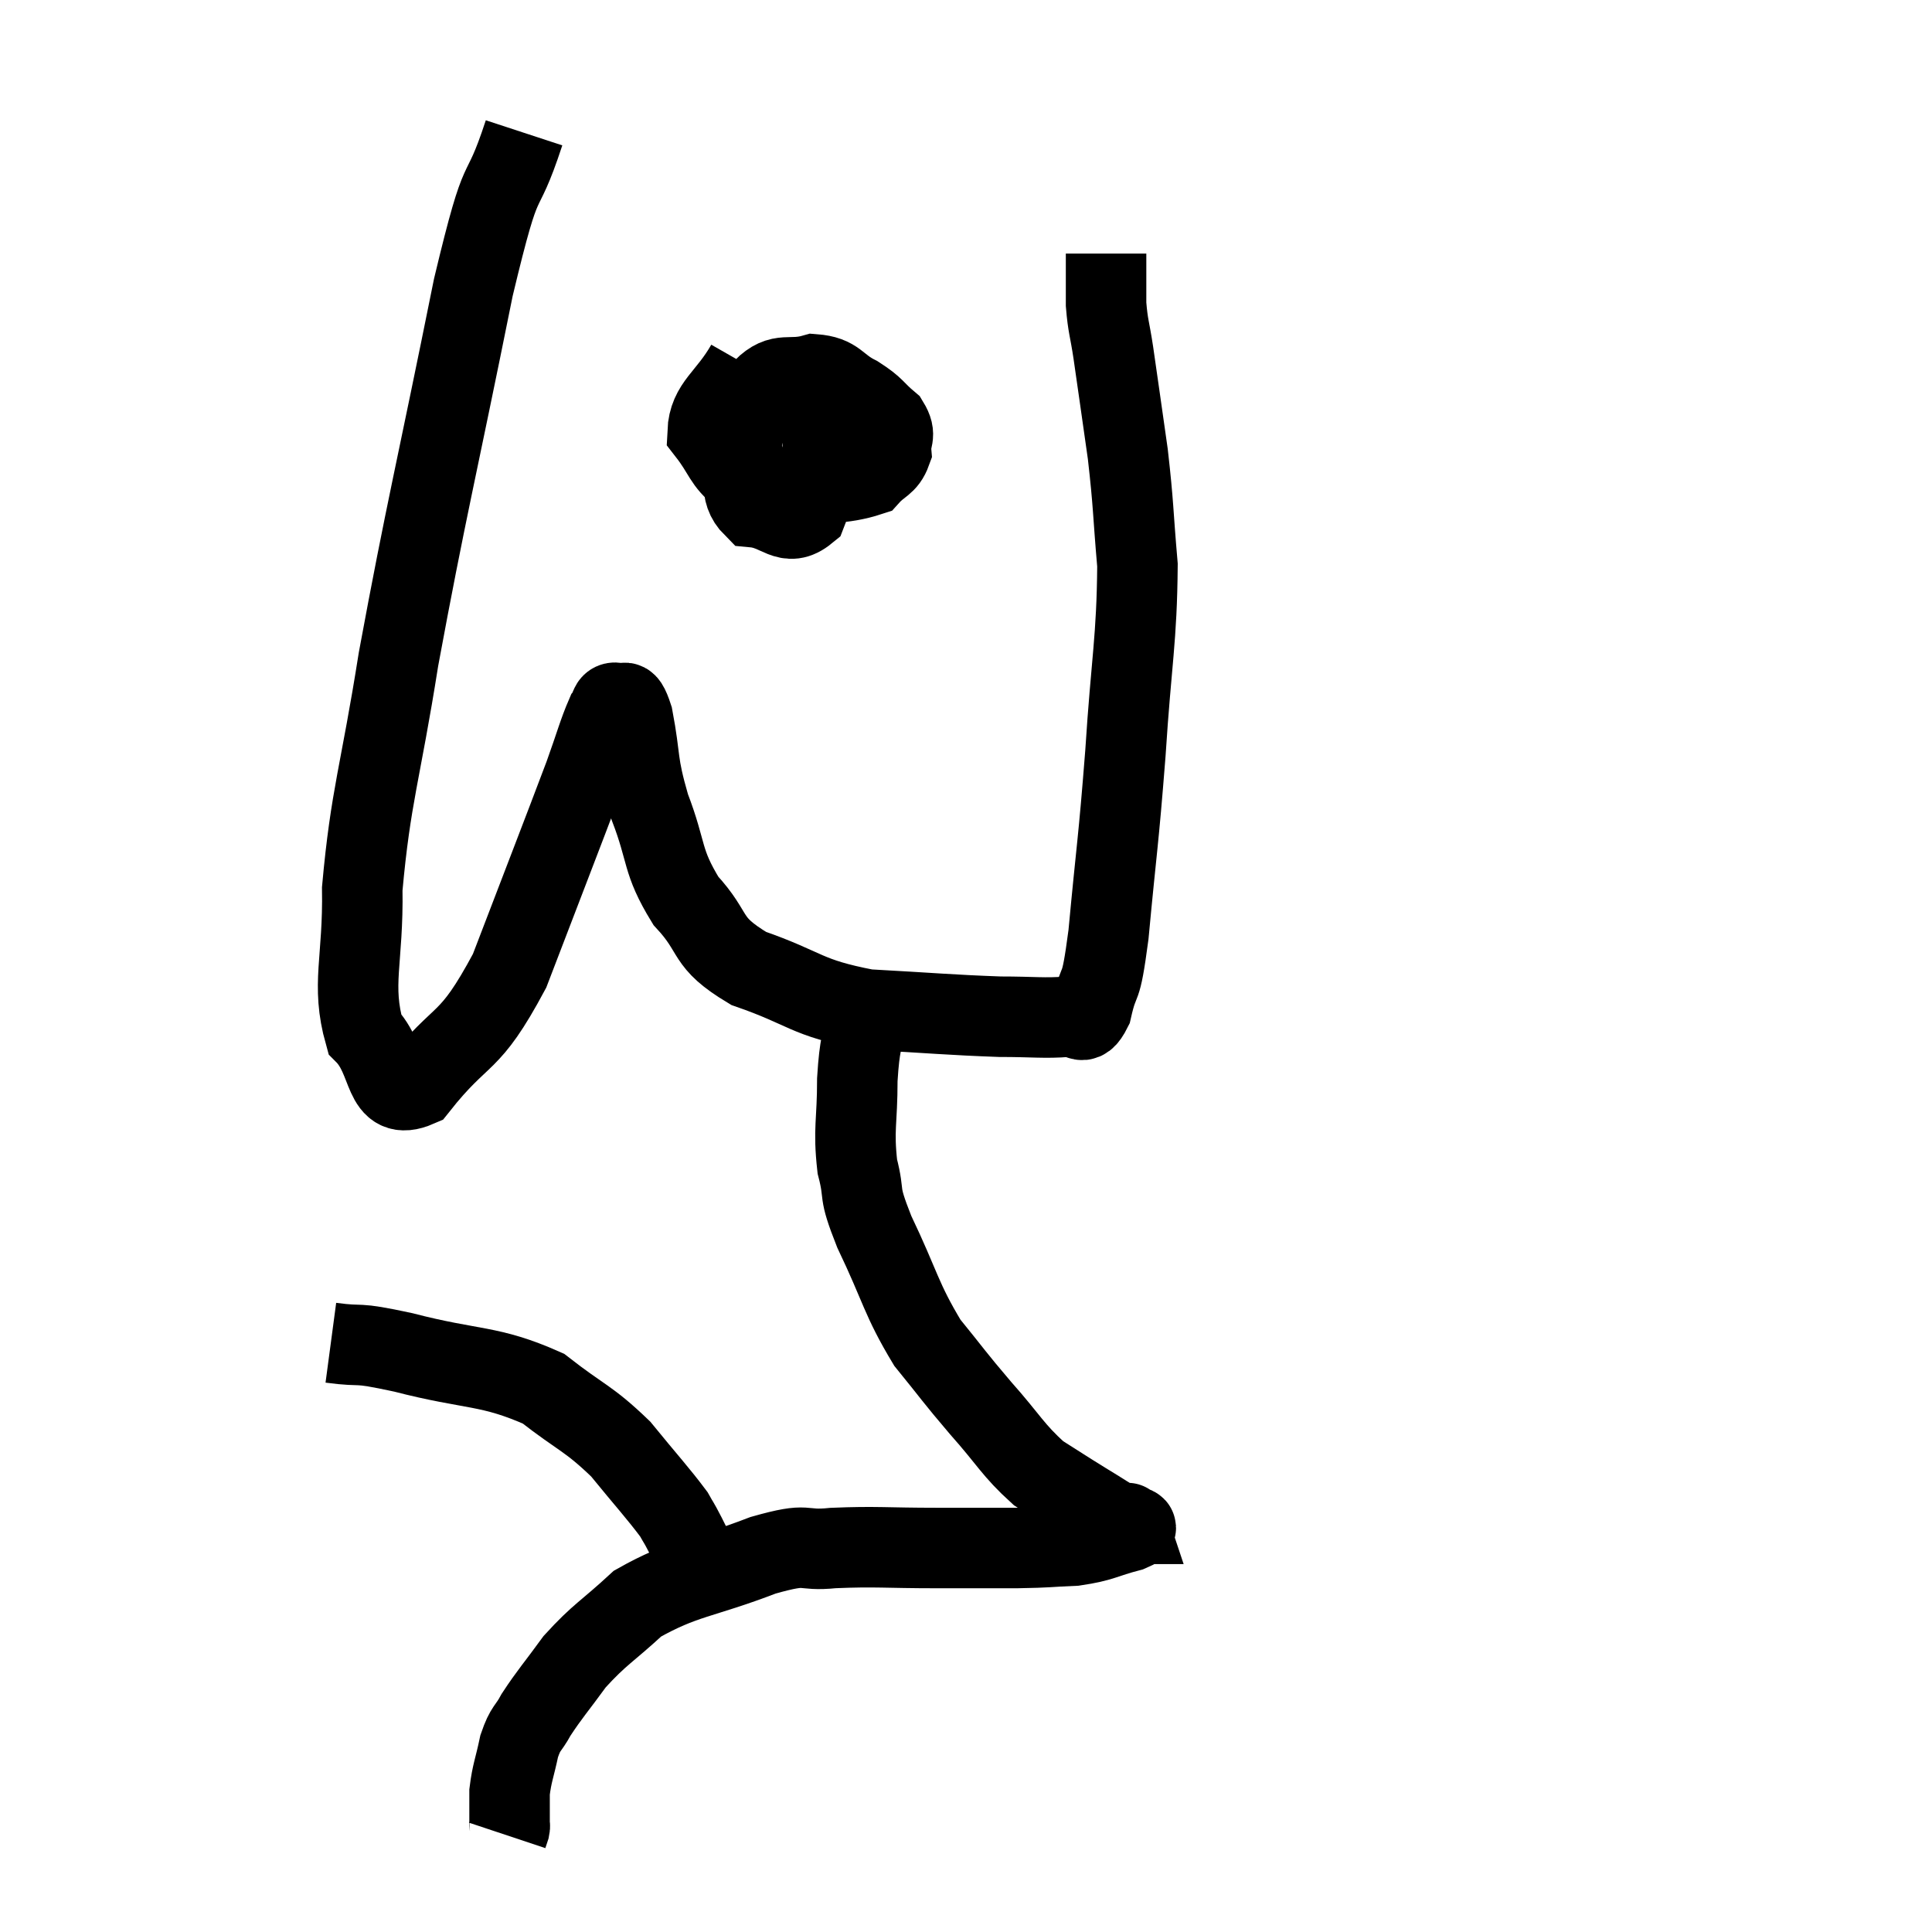 <svg width="48" height="48" viewBox="0 0 48 48" xmlns="http://www.w3.org/2000/svg"><path d="M 13.02 3.3 C 12.39 5.22, 12.54 3.87, 11.76 7.14 C 10.83 11.76, 10.59 12.645, 9.9 16.38 C 9.45 19.23, 9.21 19.755, 9 22.08 C 9.03 23.88, 8.715 24.45, 9.06 25.68 C 9.72 26.34, 9.48 27.39, 10.38 27 C 11.52 25.56, 11.625 26.055, 12.66 24.12 C 13.59 21.69, 13.92 20.85, 14.52 19.26 C 14.79 18.51, 14.865 18.21, 15.06 17.76 C 15.18 17.61, 15.135 17.445, 15.3 17.46 C 15.51 17.64, 15.51 17.175, 15.72 17.82 C 15.93 18.93, 15.81 18.9, 16.14 20.04 C 16.59 21.21, 16.425 21.375, 17.04 22.38 C 17.82 23.22, 17.475 23.385, 18.6 24.06 C 20.07 24.57, 19.98 24.78, 21.54 25.08 C 23.19 25.17, 23.595 25.215, 24.84 25.26 C 25.68 25.26, 25.95 25.305, 26.52 25.26 C 26.82 25.17, 26.865 25.59, 27.12 25.08 C 27.33 24.15, 27.33 24.81, 27.54 23.22 C 27.75 20.97, 27.78 21.015, 27.96 18.72 C 28.11 16.38, 28.245 15.9, 28.26 14.04 C 28.14 12.66, 28.17 12.6, 28.02 11.28 C 27.84 10.02, 27.795 9.69, 27.66 8.76 C 27.57 8.16, 27.525 8.115, 27.48 7.56 C 27.48 7.05, 27.48 6.855, 27.48 6.54 L 27.48 6.3" fill="none" stroke="black" stroke-width="2"></path><path d="M 18.54 9.06 C 18.06 9.9, 17.61 10.05, 17.58 10.74 C 18 11.28, 17.97 11.475, 18.42 11.82 C 18.9 11.97, 18.585 12.12, 19.38 12.12 C 20.49 11.97, 20.91 12.045, 21.6 11.82 C 21.87 11.52, 22.02 11.55, 22.14 11.22 C 22.11 10.86, 22.29 10.845, 22.08 10.5 C 21.69 10.17, 21.765 10.14, 21.3 9.84 C 20.76 9.57, 20.805 9.345, 20.22 9.3 C 19.59 9.48, 19.41 9.21, 18.96 9.66 C 18.69 10.38, 18.48 10.365, 18.42 11.1 C 18.57 11.85, 18.315 12.195, 18.72 12.6 C 19.38 12.66, 19.545 13.125, 20.04 12.72 C 20.37 11.85, 20.565 11.565, 20.7 10.98 C 20.64 10.68, 20.85 10.545, 20.58 10.38 C 20.1 10.35, 19.905 10.335, 19.62 10.32 L 19.44 10.32" fill="none" stroke="black" stroke-width="2"></path><path d="M 21.54 25.14 C 21.42 25.98, 21.36 25.86, 21.3 26.82 C 21.3 27.9, 21.195 28.035, 21.3 28.98 C 21.51 29.79, 21.285 29.505, 21.72 30.6 C 22.38 31.98, 22.38 32.265, 23.04 33.36 C 23.7 34.17, 23.67 34.17, 24.36 34.98 C 25.08 35.79, 25.155 36.015, 25.8 36.6 C 26.37 36.96, 26.43 37.005, 26.94 37.32 C 27.39 37.59, 27.57 37.725, 27.84 37.86 C 27.93 37.86, 27.975 37.86, 28.02 37.86 C 28.02 37.86, 28.005 37.815, 28.02 37.86 C 28.05 37.95, 28.41 37.905, 28.08 38.04 C 27.39 38.22, 27.405 38.295, 26.7 38.4 C 25.98 38.43, 26.115 38.445, 25.26 38.46 C 24.27 38.46, 24.42 38.46, 23.28 38.46 C 21.99 38.46, 21.78 38.415, 20.7 38.46 C 19.83 38.55, 20.175 38.295, 18.96 38.64 C 17.4 39.24, 17.01 39.18, 15.84 39.84 C 15.06 40.56, 14.91 40.59, 14.28 41.28 C 13.8 41.94, 13.665 42.075, 13.32 42.6 C 13.11 42.99, 13.065 42.9, 12.9 43.38 C 12.78 43.95, 12.72 44.04, 12.66 44.52 C 12.66 44.91, 12.66 45.075, 12.66 45.3 C 12.66 45.36, 12.675 45.345, 12.66 45.42 L 12.6 45.6" fill="none" stroke="black" stroke-width="2"></path><path d="M 8.22 33.36 C 9.12 33.48, 8.7 33.315, 10.02 33.6 C 11.76 34.05, 12.15 33.9, 13.5 34.5 C 14.46 35.25, 14.61 35.22, 15.42 36 C 16.08 36.81, 16.335 37.08, 16.74 37.62 C 16.89 37.89, 16.83 37.755, 17.04 38.16 C 17.31 38.7, 17.445 38.97, 17.58 39.24 L 17.58 39.24" fill="none" stroke="black" stroke-width="2"></path></svg>